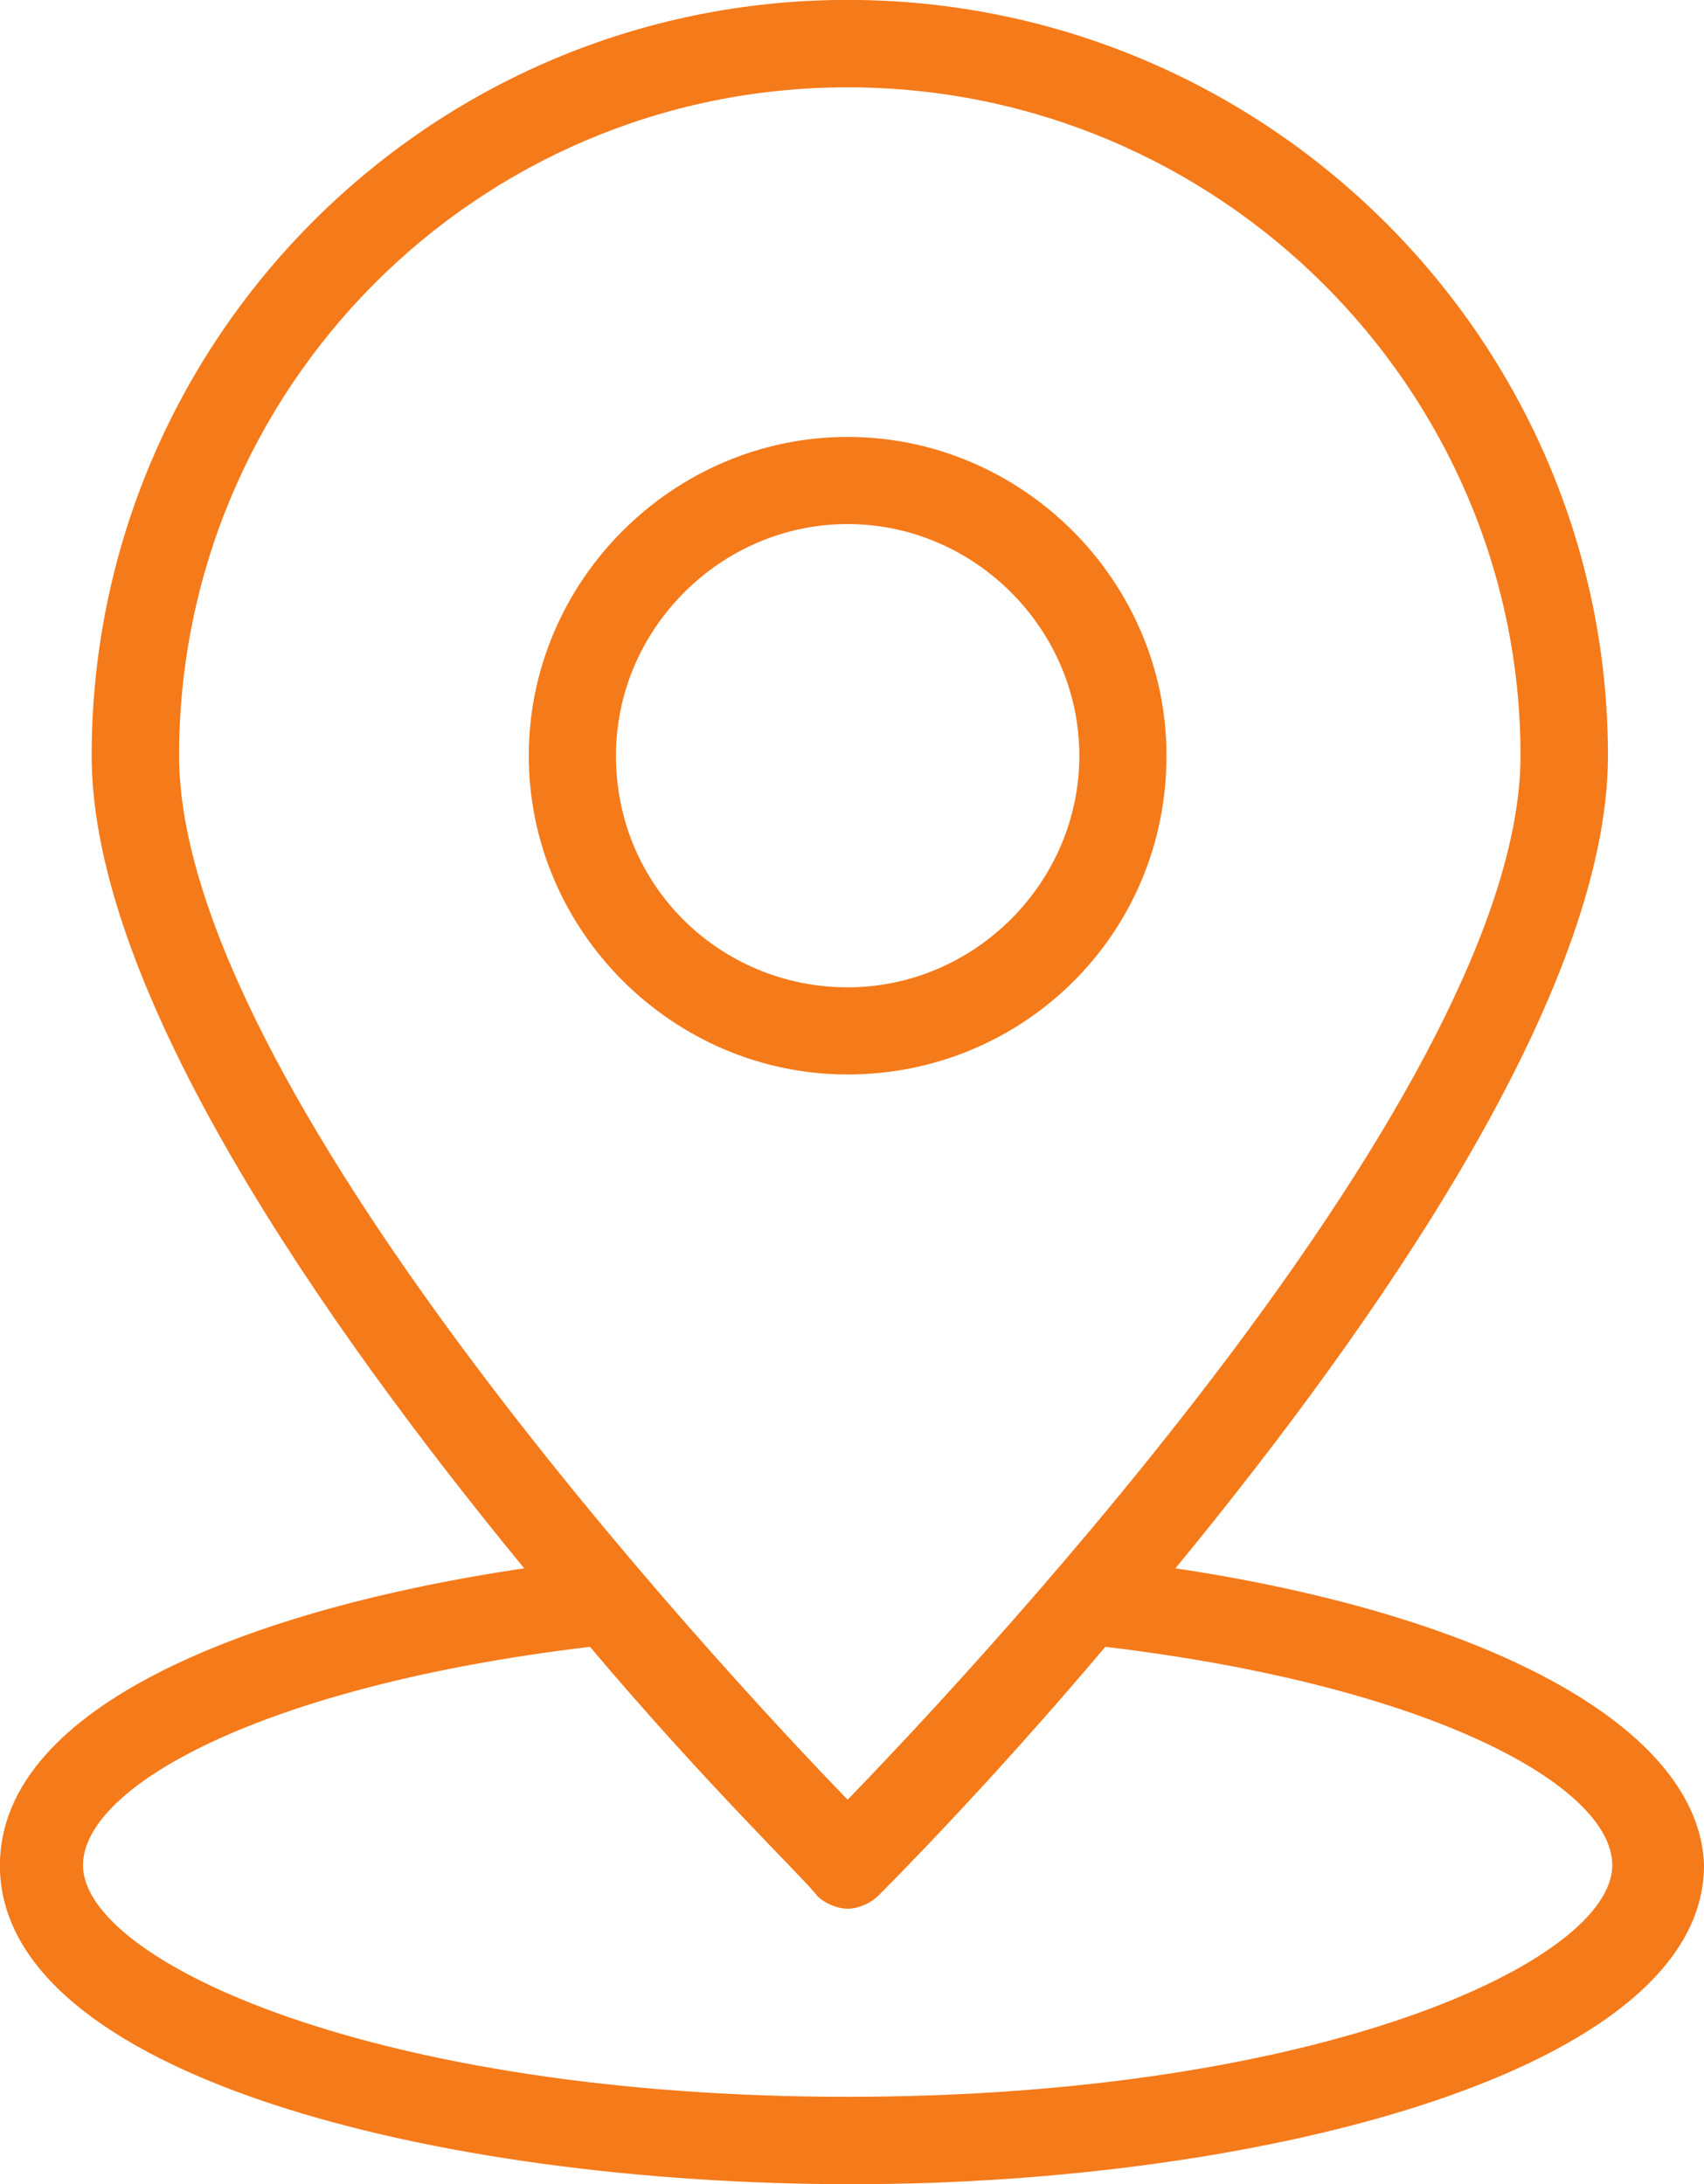 <?xml version="1.0" encoding="utf-8"?>
<!-- Generator: Adobe Illustrator 22.0.0, SVG Export Plug-In . SVG Version: 6.00 Build 0)  -->
<svg version="1.1" id="Layer_1" xmlns="http://www.w3.org/2000/svg" xmlns:xlink="http://www.w3.org/1999/xlink" x="0px" y="0px"
	 viewBox="0 0 461.3 591.4" style="enable-background:new 0 0 461.3 591.4;" xml:space="preserve">
<style type="text/css">
	.st0{fill:#F57A1A;}
</style>
<g transform="translate(600 600) scale(0.69 0.69) rotate(0) translate(-600 -600)">
	<path class="st0" d="M188.1,27c0-68.6-56.6-125.1-125.1-125.1S-62.1-41.6-62.1,27S-5.6,152.1,63,152.1S188.1,97.3,188.1,27z
		 M-27.9,27c0-49.7,41.1-90.9,90.9-90.9c49.7,0,90.9,41.1,90.9,90.9s-41.1,90.9-90.9,90.9C13.3,117.9-27.9,78.4-27.9,27z"/>
	<path class="st0" d="M191.6,345.9c78.9-96,169.7-226.3,169.7-318.9c0-162.9-133.7-296.6-298.3-296.6S-233.6-135.9-233.6,27
		c0,92.6,90.9,222.9,169.7,318.9c-104.6,15.4-205.7,53.1-205.7,116.6c0,82.3,171.4,125.1,334.3,125.1C225.9,587.6,399,543,399,462.4
		C397.3,409.3,316.7,364.7,191.6,345.9z M63-235.3C208.7-235.3,327-117,327,27c0,128.6-210.9,354.9-264,409.7
		C9.9,381.9-199.3,155.6-199.3,27C-199.3-117-82.7-235.3,63-235.3z M63,553.3c-185.1,0-300-53.1-300-90.9
		c0-30.9,70.3-70.3,198.9-85.7c46.3,54.9,85.7,92.6,89.1,97.7c3.4,3.4,8.6,5.1,12,5.1c3.4,0,8.6-1.7,12-5.1
		c3.4-3.4,42.9-42.9,89.1-97.7C292.7,392.1,363,431.6,363,462.4C363,500.1,248.1,553.3,63,553.3z"/>
</g>
</svg>
